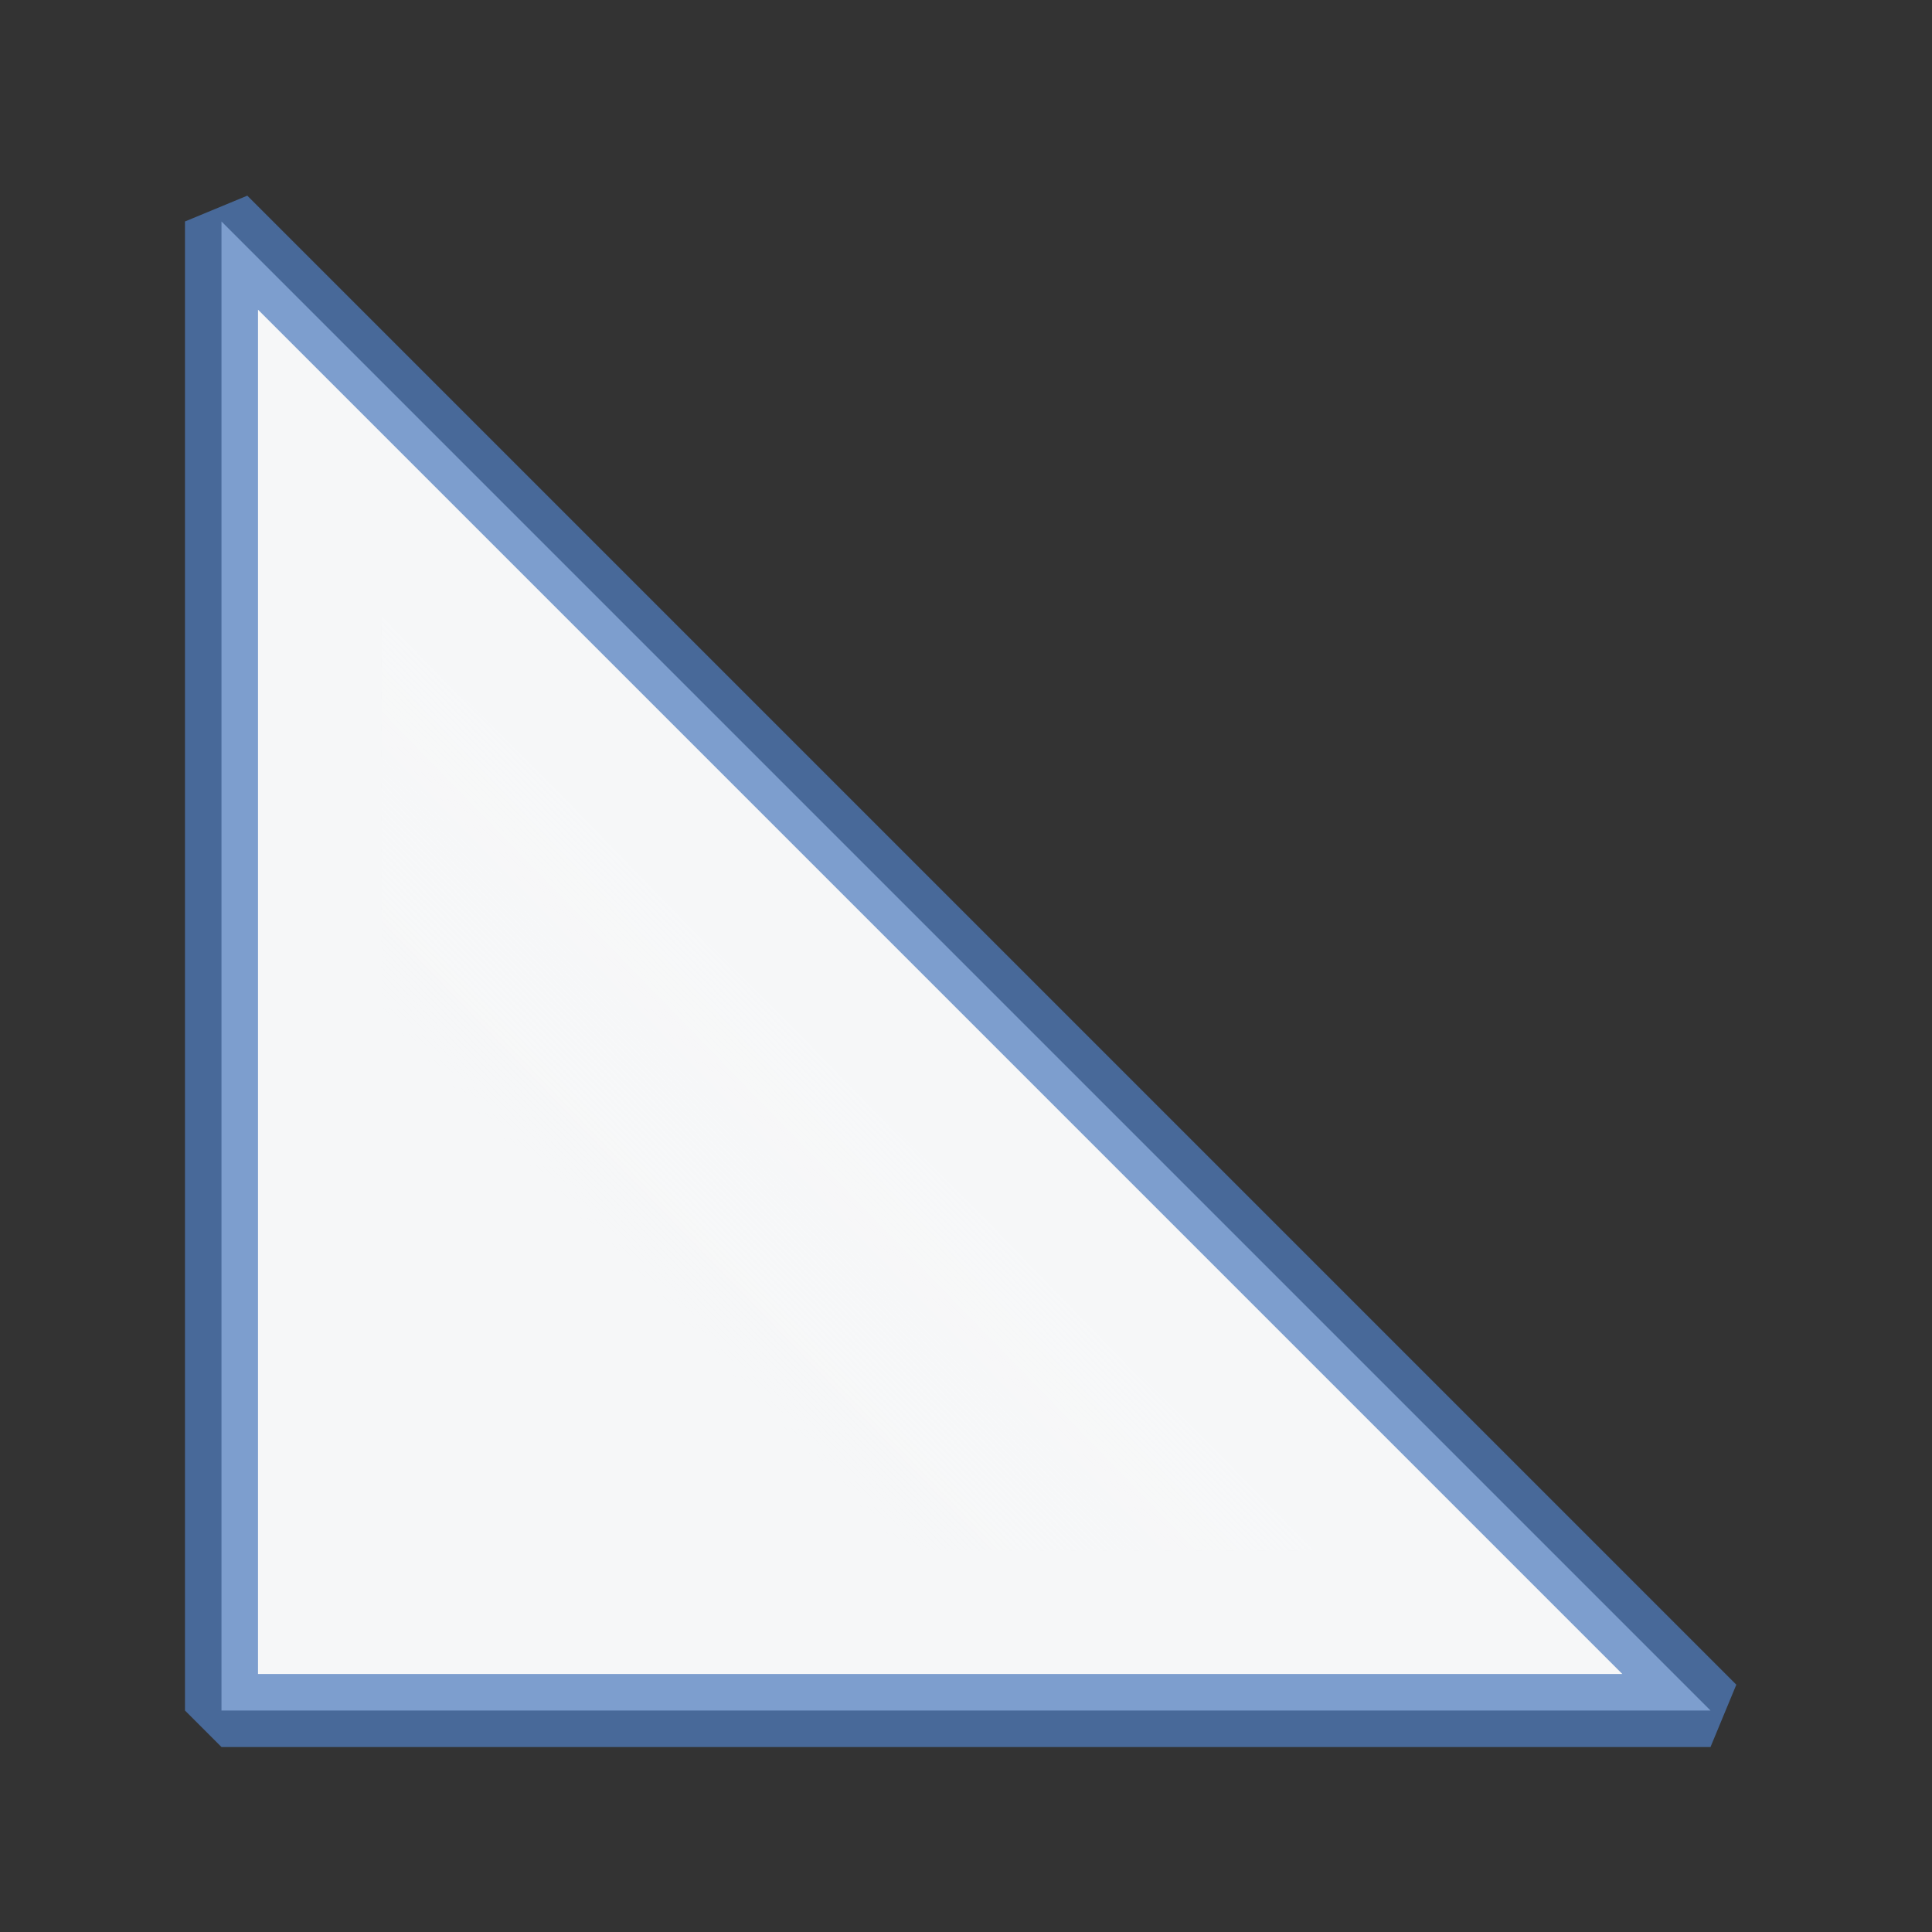 <svg height="128" viewBox="0 0 128 128" width="128" xmlns="http://www.w3.org/2000/svg" xmlns:xlink="http://www.w3.org/1999/xlink"><rect x="0" y="0" width="128" height="128" fill="#333333" stroke="none"/><linearGradient id="a" gradientUnits="userSpaceOnUse" x1="97.15" x2="43.21" y1="33.399" y2="85.752"><stop offset="0" stop-color="#f9f9fa"/><stop offset="1" stop-color="#f9f9fa" stop-opacity="0"/></linearGradient><path d="m14.674 14.674 98.651 98.651h-98.651z" style="fill:#f7f8f9;fill-opacity:.996;stroke:#507dbe;stroke-width:4.84;stroke-linecap:round;stroke-linejoin:bevel;stroke-opacity:.73"/><path d="m25.282 40.796 61.922 61.922h-61.922z" fill="url(#a)"/></svg>